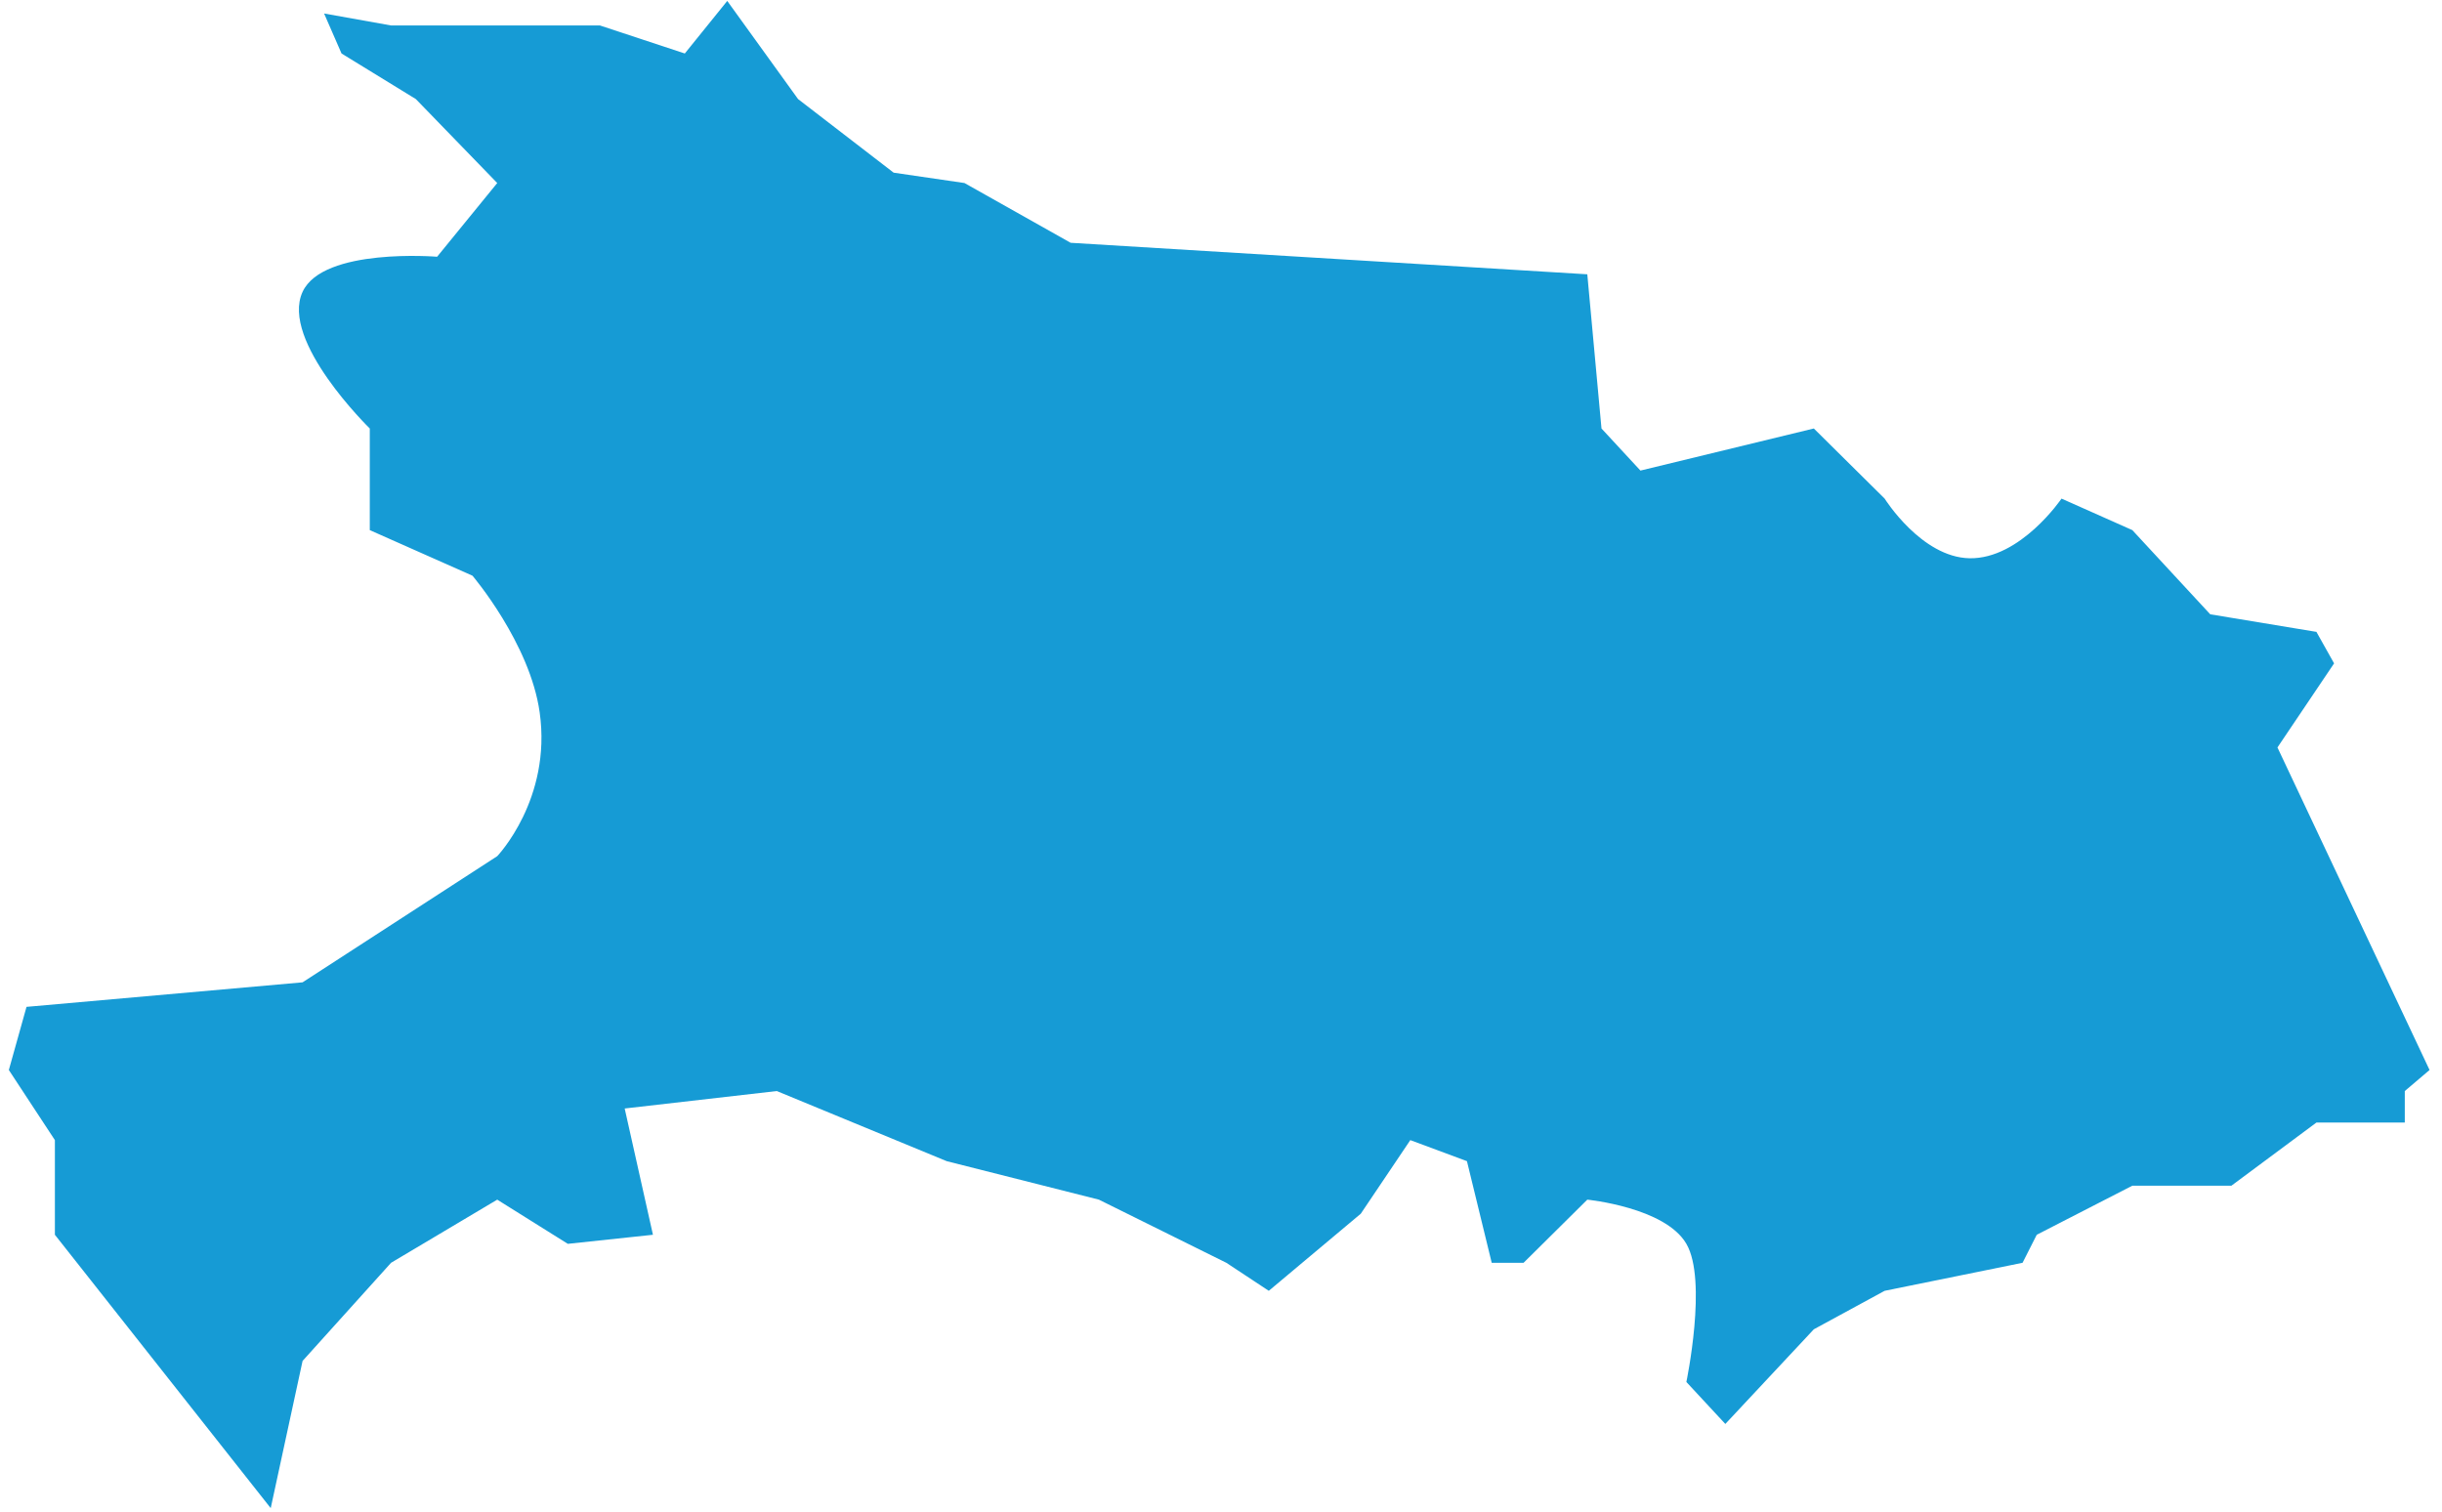 ﻿<?xml version="1.0" encoding="utf-8"?>
<svg version="1.1" xmlns:xlink="http://www.w3.org/1999/xlink" width="21px" height="13px" xmlns="http://www.w3.org/2000/svg">
  <g transform="matrix(1 0 0 1 -751 -595 )">
    <path d="M 2.602 2.51  C 2.779 2.127  3.759 2.208  3.759 2.208  L 4.276 1.574  L 3.576 0.852  L 2.937 0.46  L 2.787 0.116  L 3.363 0.219  L 5.159 0.219  L 5.889 0.46  L 6.254 0.008  L 6.863 0.852  L 7.685 1.485  L 8.294 1.574  L 9.207 2.088  L 13.65 2.359  L 13.772 3.685  L 14.107 4.047  L 15.598 3.685  L 16.207 4.288  C 16.207 4.288  16.523 4.793  16.937 4.801  C 17.375 4.809  17.728 4.288  17.728 4.288  L 18.337 4.559  L 19.007 5.283  L 19.92 5.434  L 20.072 5.705  L 19.585 6.428  L 20.893 9.202  L 20.68 9.383  L 20.68 9.654  L 19.92 9.654  L 19.189 10.197  L 18.337 10.197  L 17.515 10.619  L 17.393 10.86  C 17.393 10.86  16.602 11.02  16.207 11.101  C 16.004 11.211  15.598 11.432  15.598 11.432  L 14.837 12.246  L 14.502 11.885  C 14.502 11.885  14.685 11.01  14.502 10.697  C 14.32 10.383  13.65 10.317  13.65 10.317  L 13.102 10.86  L 12.828 10.86  L 12.615 9.986  L 12.128 9.805  L 11.702 10.438  L 10.911 11.101  L 10.546 10.86  C 10.546 10.86  9.815 10.498  9.45 10.317  C 9.014 10.207  8.141 9.986  8.141 9.986  L 6.68 9.383  L 5.372 9.533  L 5.615 10.619  L 4.883 10.697  L 4.276 10.317  L 3.363 10.86  L 2.602 11.704  L 2.328 12.97  L 0.472 10.619  L 0.472 9.805  L 0.076 9.202  L 0.228 8.659  L 2.602 8.448  L 4.276 7.363  C 4.276 7.363  4.746 6.873  4.641 6.127  C 4.558 5.532  4.063 4.951  4.063 4.951  L 3.18 4.559  L 3.18 3.685  C 3.18 3.685  2.407 2.932  2.602 2.51  Z " fill-rule="nonzero" fill="#169bd5" stroke="none" transform="matrix(1 0 0 1 751 595 )" />
  </g>
</svg>